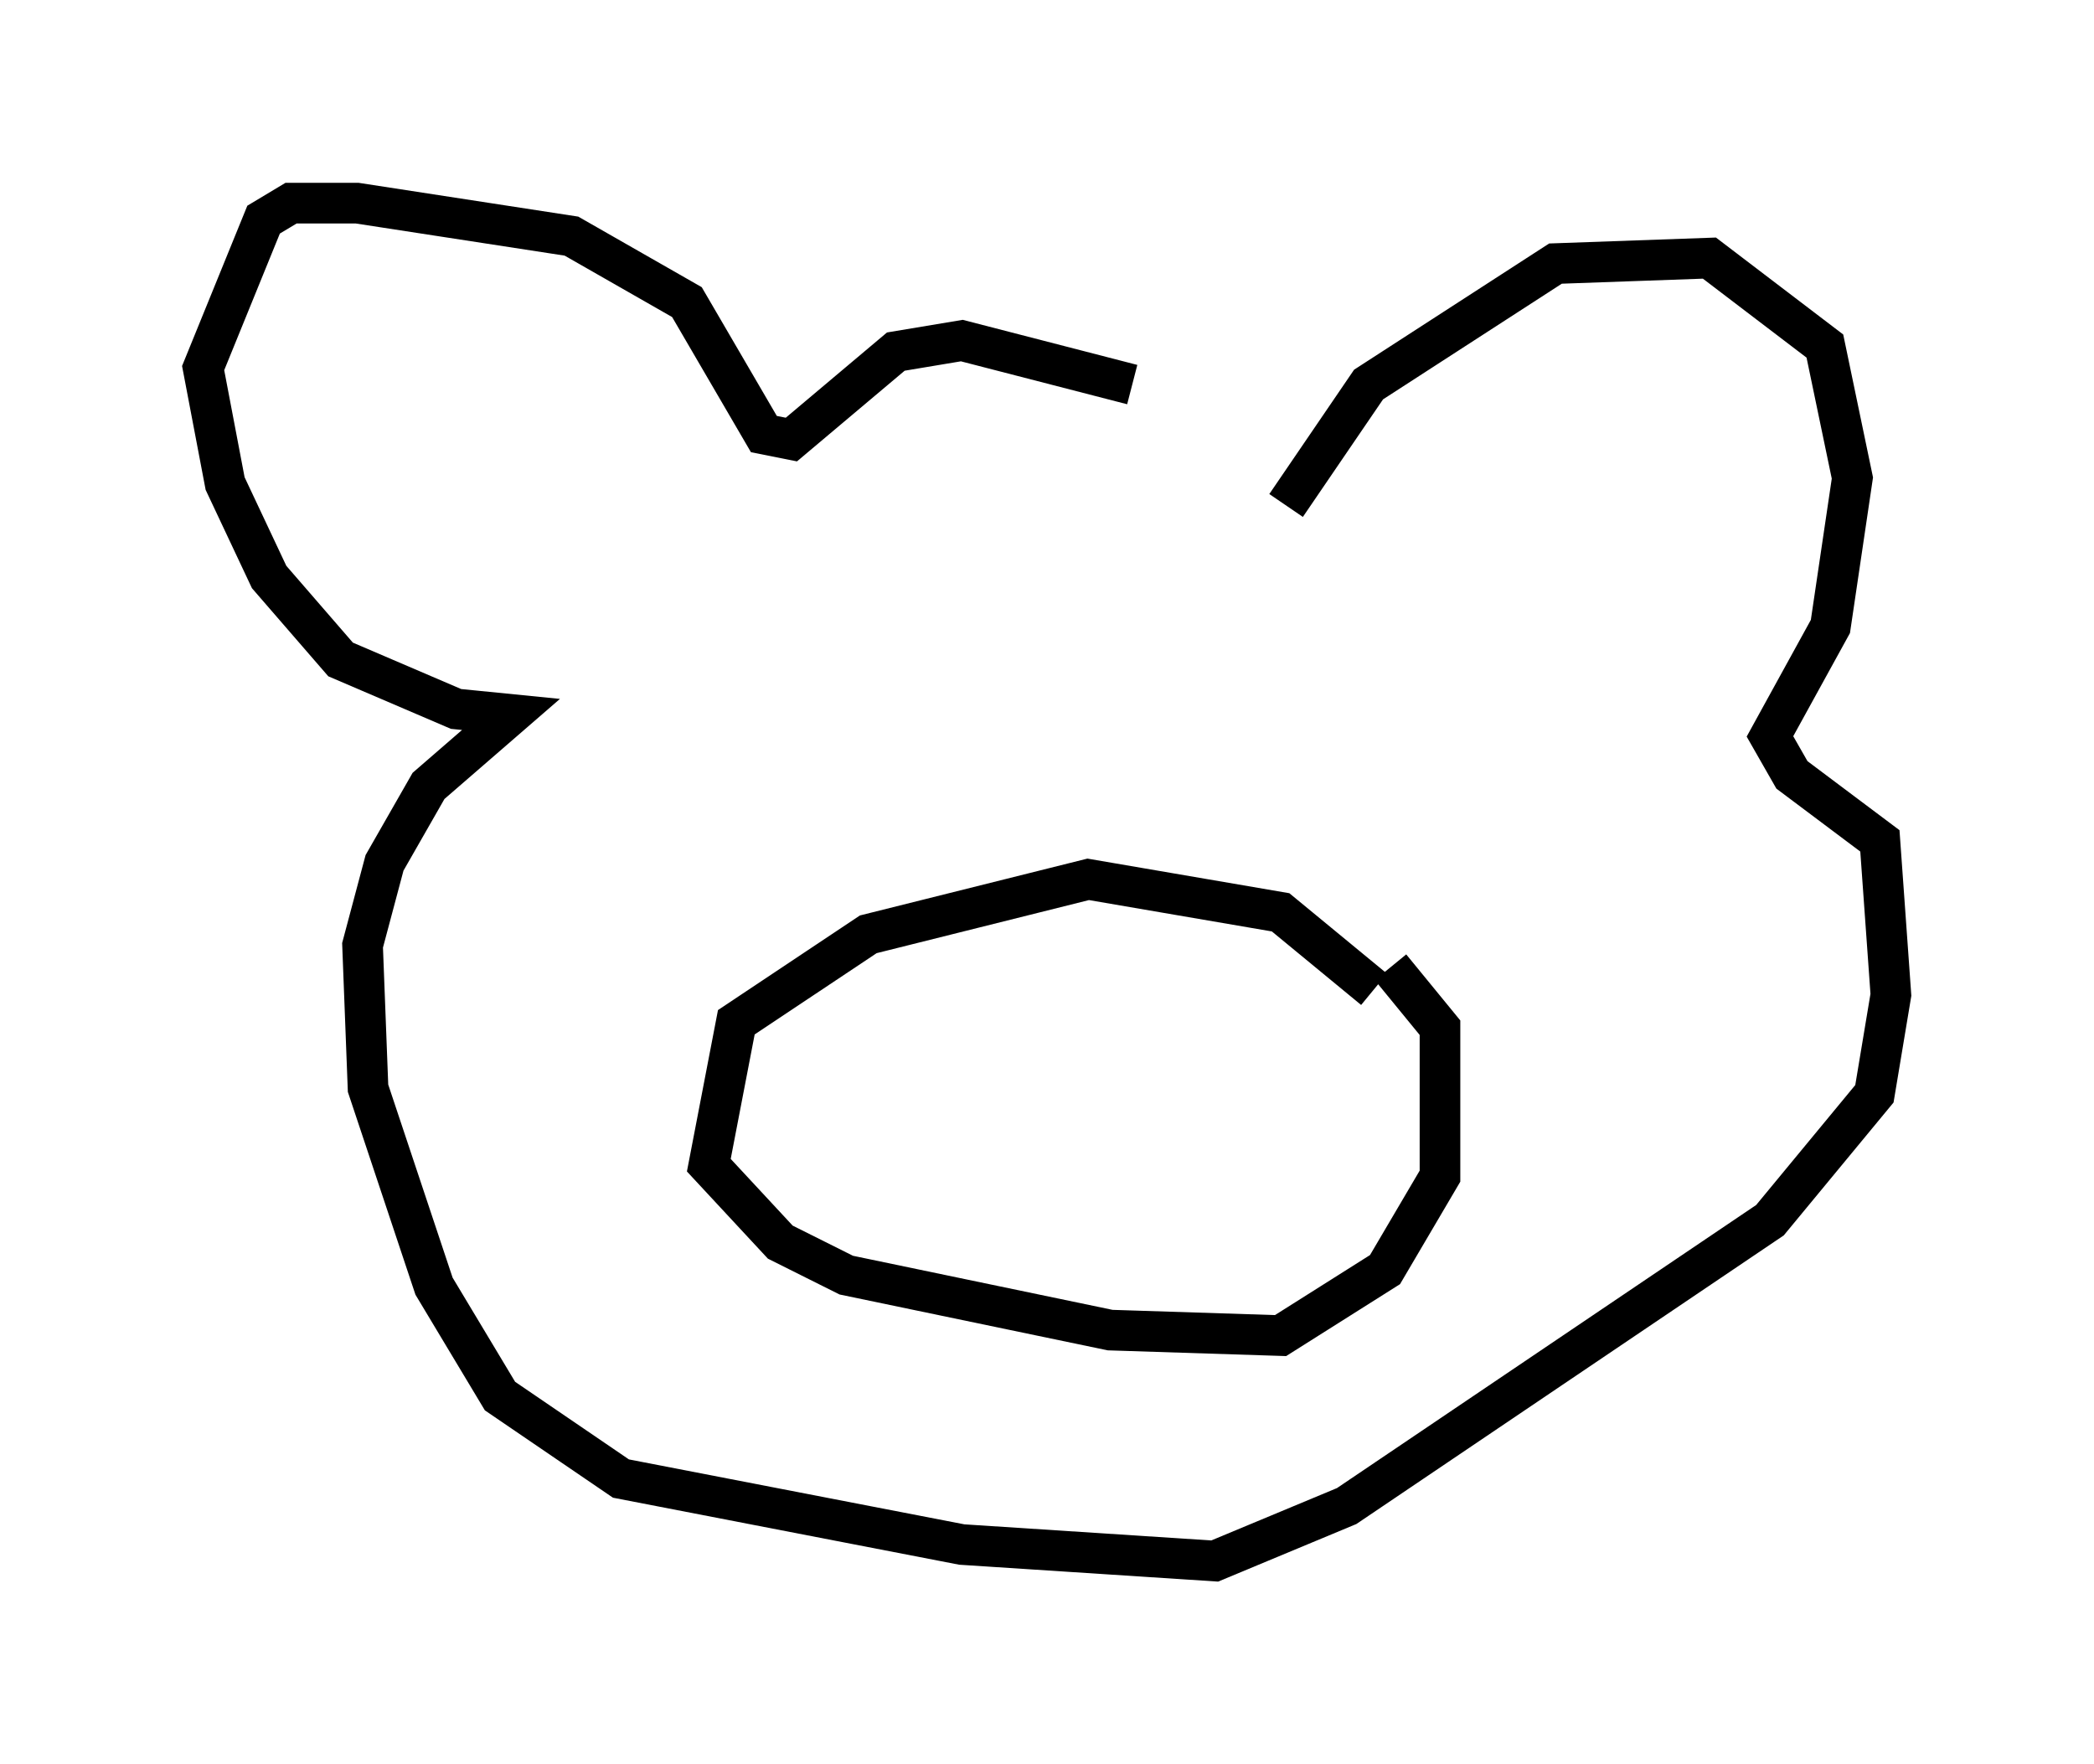 <?xml version="1.0" encoding="utf-8" ?>
<svg baseProfile="full" height="43.423" version="1.1" width="51.542" xmlns="http://www.w3.org/2000/svg" xmlns:ev="http://www.w3.org/2001/xml-events" xmlns:xlink="http://www.w3.org/1999/xlink"><defs /><rect fill="white" height="43.423" width="51.542" x="0" y="0" /><path d="M31.387, 11.766 m-3.518, -2.3 l-4.195, -1.083 -1.624, 0.271 l-2.571, 2.165 -0.677, -0.135 l-1.894, -3.248 -2.842, -1.624 l-5.277, -0.812 -1.624, 0.0 l-0.677, 0.406 -1.488, 3.654 l0.541, 2.842 1.083, 2.3 l1.759, 2.03 2.842, 1.218 l1.353, 0.135 -2.03, 1.759 l-1.083, 1.894 -0.541, 2.03 l0.135, 3.518 1.624, 4.871 l1.624, 2.706 2.977, 2.03 l8.39, 1.624 6.225, 0.406 l3.248, -1.353 10.419, -7.036 l2.571, -3.112 0.406, -2.436 l-0.271, -3.789 -2.165, -1.624 l-0.541, -0.947 1.488, -2.706 l0.541, -3.654 -0.677, -3.248 l-2.842, -2.165 -3.789, 0.135 l-4.601, 2.977 -2.03, 2.977 m2.165, 11.908 l-2.3, -1.894 -4.736, -0.812 l-5.413, 1.353 -3.248, 2.165 l-0.677, 3.518 1.759, 1.894 l1.624, 0.812 6.495, 1.353 l4.195, 0.135 2.571, -1.624 l1.353, -2.3 0.0, -3.654 l-1.218, -1.488 " fill="none" stroke="black" stroke-width="1" /></svg>
